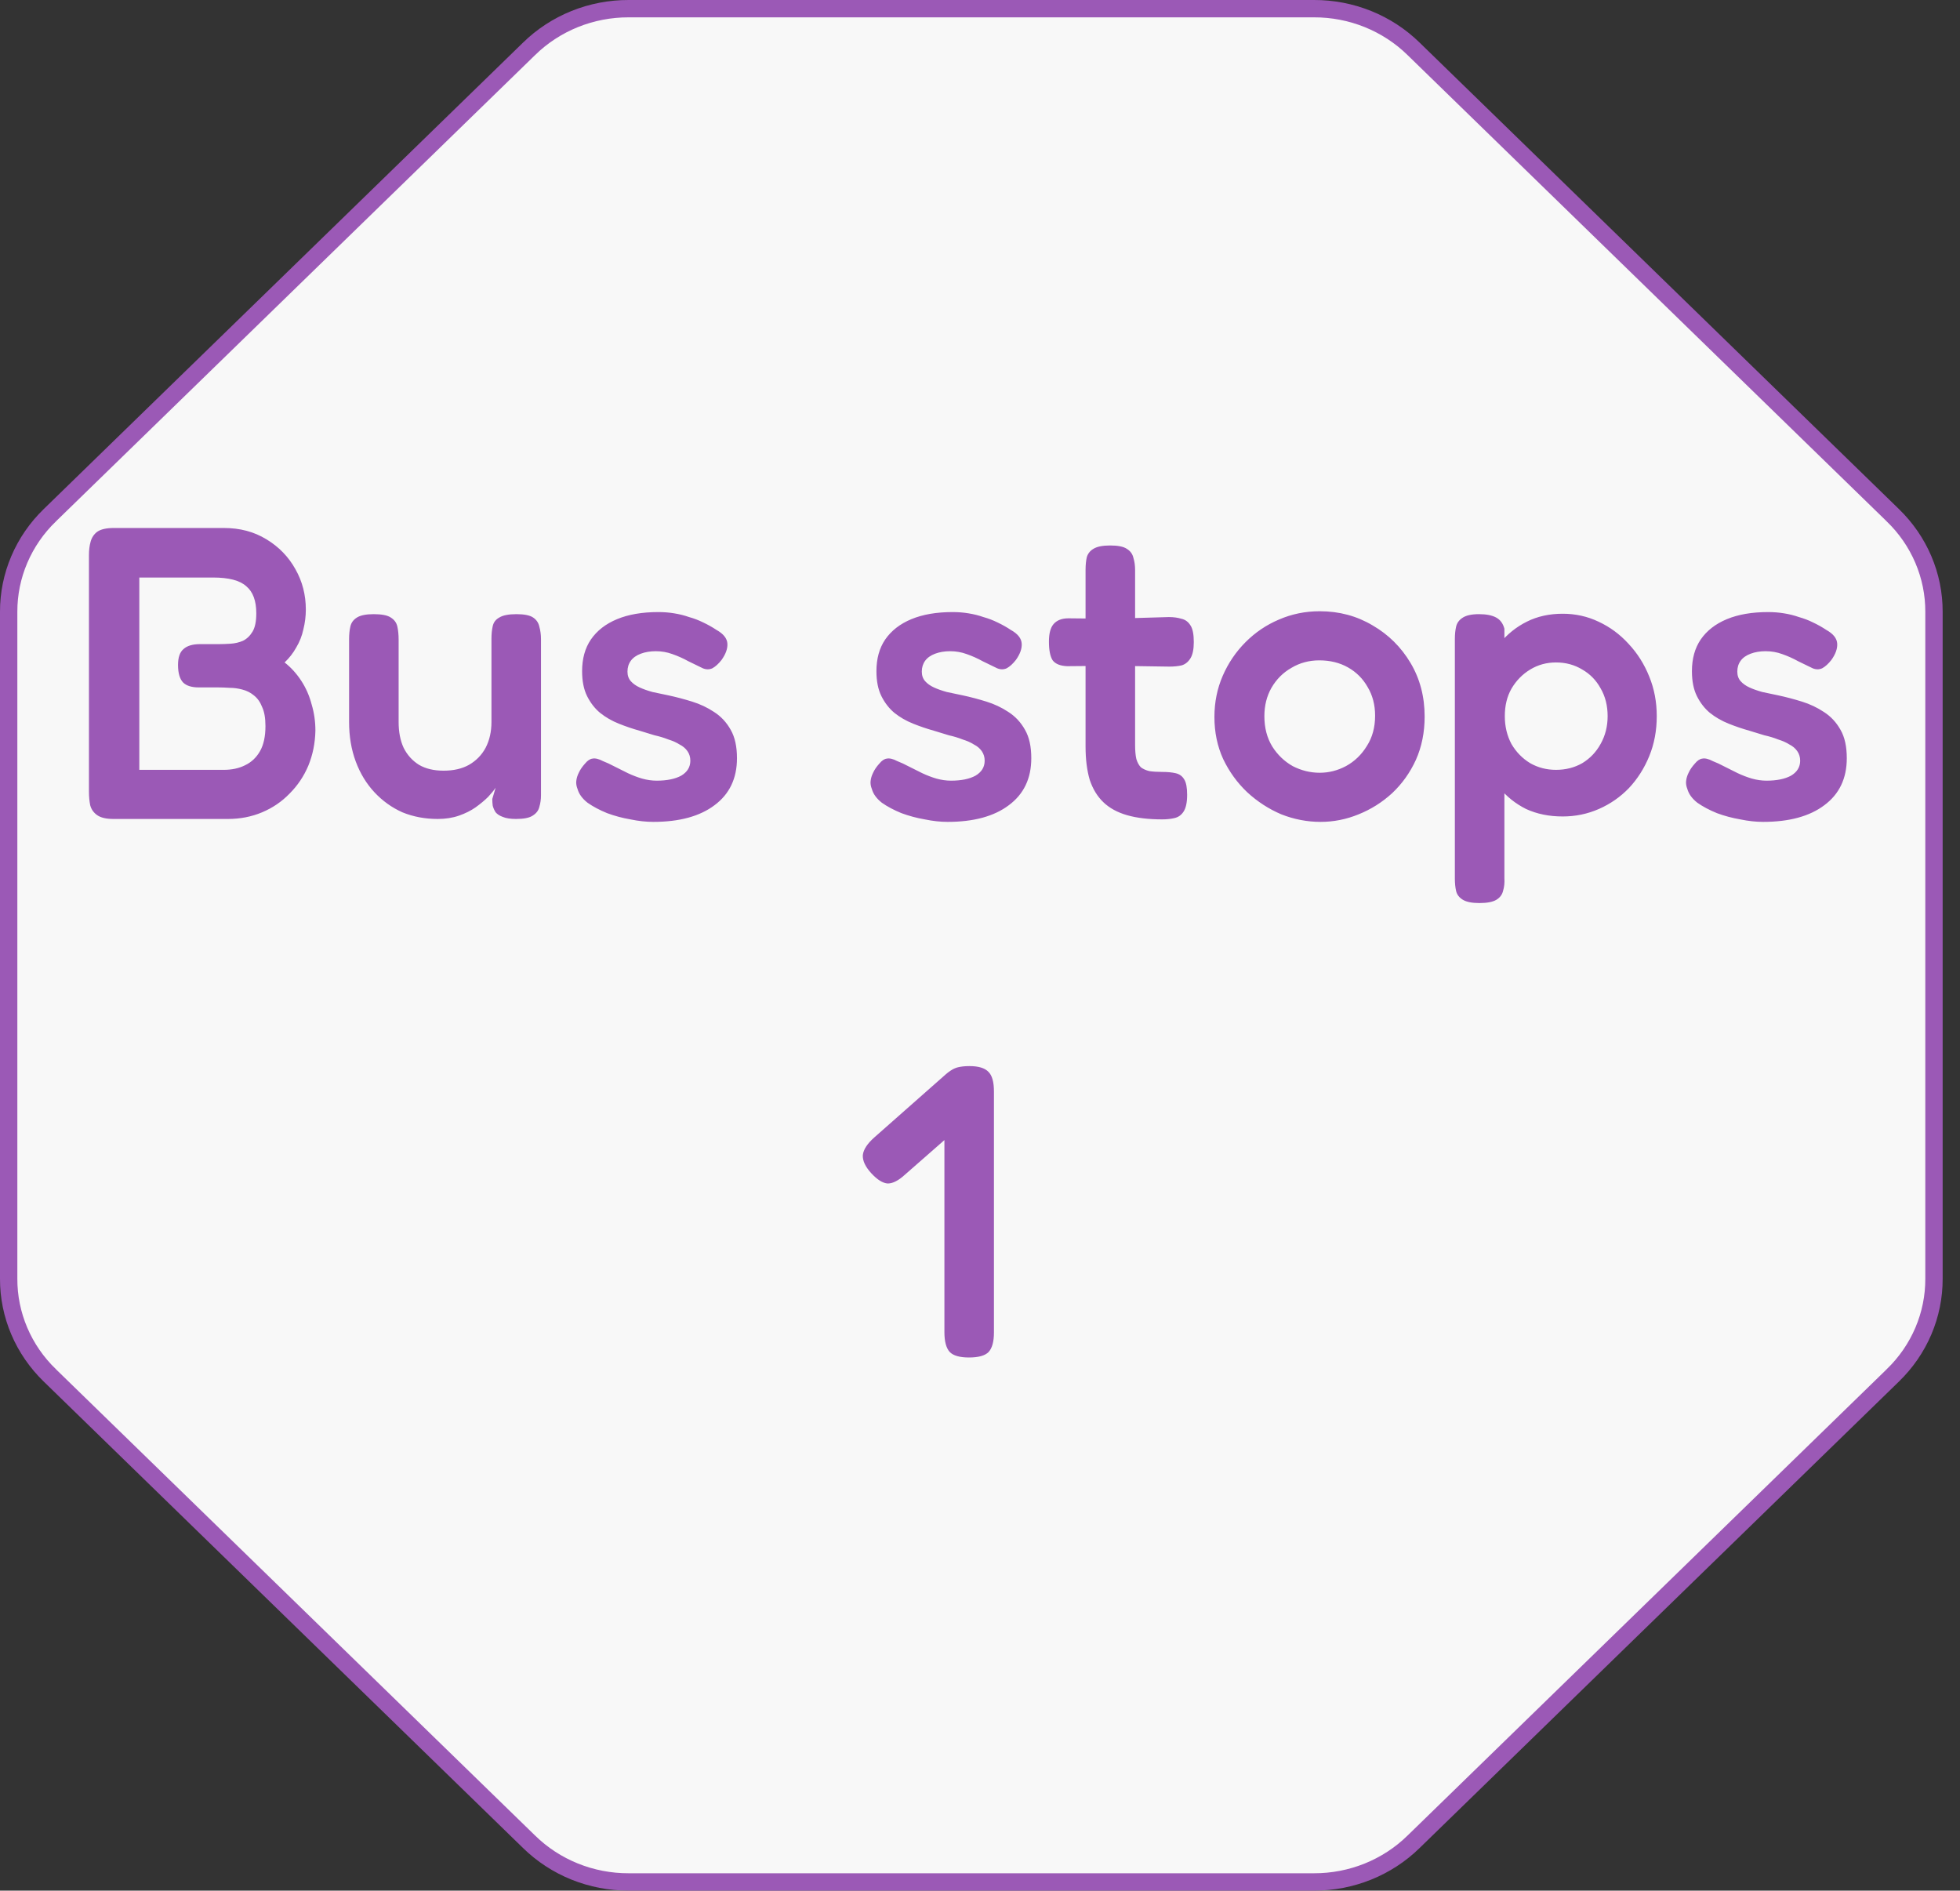 <svg width="113" height="109" viewBox="0 0 113 109" fill="none" xmlns="http://www.w3.org/2000/svg">
<rect x="0" y="0" width="113" height="109" fill="#333333" stroke="none"/>
<path d="M75.756 108.5H75.755H36.245H36.244C35.176 108.503 34.119 108.299 33.133 107.902C32.148 107.504 31.254 106.921 30.504 106.186L30.503 106.185L2.873 79.296L2.872 79.294C2.117 78.564 1.519 77.696 1.112 76.74C0.705 75.785 0.497 74.761 0.5 73.727V73.726L0.5 35.274L0.5 35.273C0.497 34.239 0.705 33.215 1.112 32.26C1.519 31.304 2.117 30.436 2.872 29.706L2.873 29.704L30.503 2.815L30.504 2.814C31.254 2.079 32.148 1.496 33.133 1.098C34.119 0.701 35.176 0.497 36.244 0.5H36.245L75.755 0.5L75.756 0.5C76.824 0.497 77.881 0.701 78.867 1.098C79.852 1.496 80.746 2.079 81.496 2.814L81.497 2.815L109.127 29.704L109.128 29.706C109.883 30.436 110.481 31.304 110.888 32.26C111.295 33.215 111.503 34.239 111.5 35.273V35.274V73.726V73.727C111.503 74.761 111.295 75.785 110.888 76.74C110.481 77.696 109.883 78.564 109.128 79.294L109.127 79.296L81.497 106.185L81.496 106.186C80.746 106.921 79.852 107.504 78.867 107.902C77.881 108.299 76.824 108.503 75.756 108.5Z" fill="#F8F8F8" stroke="#9B59B6"/>
<path d="M6.544 47.216C6.128 47.216 5.816 47.144 5.608 47C5.4 46.856 5.264 46.664 5.2 46.424C5.152 46.184 5.128 45.92 5.128 45.632V32C5.128 31.712 5.16 31.456 5.224 31.232C5.288 30.992 5.416 30.8 5.608 30.656C5.816 30.512 6.136 30.44 6.568 30.44H12.904C13.832 30.44 14.648 30.656 15.352 31.088C16.072 31.52 16.632 32.096 17.032 32.816C17.432 33.52 17.632 34.296 17.632 35.144C17.632 35.528 17.584 35.912 17.488 36.296C17.408 36.664 17.272 37.008 17.08 37.328C16.904 37.648 16.68 37.936 16.408 38.192C16.776 38.48 17.096 38.832 17.368 39.248C17.64 39.664 17.84 40.12 17.968 40.616C18.112 41.096 18.184 41.6 18.184 42.128C18.168 42.848 18.032 43.52 17.776 44.144C17.52 44.752 17.16 45.288 16.696 45.752C16.248 46.216 15.72 46.576 15.112 46.832C14.504 47.088 13.848 47.216 13.144 47.216H6.544ZM8.032 44.384H12.904C13.368 44.384 13.776 44.296 14.128 44.12C14.496 43.944 14.784 43.672 14.992 43.304C15.2 42.936 15.304 42.456 15.304 41.864C15.304 41.4 15.24 41.032 15.112 40.76C15 40.472 14.84 40.248 14.632 40.088C14.44 39.928 14.216 39.816 13.96 39.752C13.72 39.688 13.48 39.656 13.24 39.656C13 39.64 12.776 39.632 12.568 39.632H11.464C11.048 39.632 10.744 39.536 10.552 39.344C10.36 39.136 10.264 38.8 10.264 38.336C10.264 37.904 10.368 37.6 10.576 37.424C10.784 37.232 11.104 37.136 11.536 37.136H12.616C12.824 37.136 13.048 37.128 13.288 37.112C13.544 37.096 13.784 37.04 14.008 36.944C14.232 36.832 14.416 36.656 14.56 36.416C14.704 36.176 14.776 35.824 14.776 35.36C14.776 34.64 14.584 34.12 14.2 33.8C13.832 33.464 13.192 33.296 12.28 33.296H8.032V44.384ZM25.238 47.216C24.502 47.216 23.822 47.088 23.198 46.832C22.59 46.56 22.054 46.176 21.59 45.68C21.126 45.184 20.766 44.592 20.51 43.904C20.254 43.216 20.126 42.456 20.126 41.624V36.848C20.126 36.576 20.15 36.336 20.198 36.128C20.246 35.904 20.374 35.728 20.582 35.6C20.79 35.472 21.11 35.408 21.542 35.408C22.006 35.408 22.334 35.472 22.526 35.6C22.734 35.728 22.862 35.904 22.91 36.128C22.958 36.352 22.982 36.6 22.982 36.872V41.624C22.982 42.2 23.078 42.696 23.27 43.112C23.478 43.528 23.774 43.856 24.158 44.096C24.542 44.32 25.014 44.432 25.574 44.432C26.15 44.432 26.638 44.32 27.038 44.096C27.454 43.856 27.774 43.528 27.998 43.112C28.222 42.68 28.334 42.184 28.334 41.624V36.824C28.334 36.552 28.358 36.312 28.406 36.104C28.454 35.88 28.582 35.712 28.79 35.6C28.998 35.472 29.326 35.408 29.774 35.408C30.222 35.408 30.542 35.472 30.734 35.6C30.926 35.728 31.046 35.904 31.094 36.128C31.158 36.352 31.19 36.592 31.19 36.848V45.848C31.19 46.088 31.158 46.312 31.094 46.52C31.046 46.728 30.918 46.896 30.71 47.024C30.518 47.152 30.198 47.216 29.75 47.216C29.43 47.216 29.174 47.176 28.982 47.096C28.806 47.032 28.67 46.944 28.574 46.832C28.494 46.704 28.438 46.576 28.406 46.448C28.39 46.32 28.382 46.192 28.382 46.064L28.574 45.416C28.478 45.56 28.334 45.736 28.142 45.944C27.95 46.136 27.71 46.336 27.422 46.544C27.15 46.736 26.83 46.896 26.462 47.024C26.094 47.152 25.686 47.216 25.238 47.216ZM37.664 47.384C37.248 47.384 36.809 47.336 36.344 47.24C35.88 47.16 35.432 47.04 35.001 46.88C34.569 46.704 34.193 46.504 33.873 46.28C33.569 46.04 33.377 45.776 33.297 45.488C33.233 45.328 33.209 45.176 33.224 45.032C33.24 44.872 33.288 44.712 33.368 44.552C33.449 44.376 33.569 44.2 33.728 44.024C33.873 43.848 34.017 43.752 34.16 43.736C34.321 43.704 34.52 43.752 34.761 43.88C34.968 43.96 35.193 44.064 35.432 44.192C35.688 44.32 35.944 44.448 36.2 44.576C36.472 44.704 36.745 44.808 37.017 44.888C37.304 44.968 37.584 45.008 37.856 45.008C38.449 45.008 38.92 44.912 39.273 44.72C39.624 44.512 39.8 44.224 39.8 43.856C39.8 43.648 39.745 43.464 39.633 43.304C39.52 43.144 39.368 43.016 39.176 42.92C39.001 42.808 38.785 42.712 38.529 42.632C38.288 42.536 38.025 42.456 37.736 42.392C37.465 42.312 37.176 42.224 36.873 42.128C36.472 42.016 36.072 41.88 35.672 41.72C35.273 41.56 34.913 41.352 34.593 41.096C34.288 40.84 34.041 40.52 33.849 40.136C33.657 39.752 33.56 39.272 33.56 38.696C33.56 37.976 33.728 37.368 34.065 36.872C34.416 36.36 34.92 35.968 35.577 35.696C36.233 35.424 37.025 35.288 37.953 35.288C38.273 35.288 38.577 35.312 38.864 35.36C39.169 35.408 39.456 35.48 39.728 35.576C40.017 35.656 40.288 35.76 40.544 35.888C40.816 36.016 41.072 36.16 41.312 36.32C41.712 36.544 41.92 36.808 41.937 37.112C41.953 37.4 41.84 37.712 41.6 38.048C41.425 38.272 41.248 38.432 41.072 38.528C40.897 38.608 40.712 38.608 40.52 38.528C40.264 38.4 39.984 38.264 39.681 38.12C39.392 37.96 39.089 37.824 38.769 37.712C38.465 37.6 38.145 37.544 37.809 37.544C37.489 37.544 37.2 37.592 36.944 37.688C36.688 37.784 36.496 37.92 36.368 38.096C36.24 38.272 36.176 38.48 36.176 38.72C36.176 38.944 36.24 39.128 36.368 39.272C36.496 39.416 36.664 39.536 36.873 39.632C37.081 39.728 37.328 39.816 37.617 39.896C37.904 39.96 38.209 40.024 38.529 40.088C38.977 40.184 39.432 40.304 39.897 40.448C40.361 40.592 40.785 40.792 41.169 41.048C41.569 41.304 41.889 41.648 42.129 42.08C42.368 42.496 42.489 43.04 42.489 43.712C42.489 44.88 42.056 45.784 41.193 46.424C40.344 47.064 39.169 47.384 37.664 47.384ZM54.633 47.384C54.217 47.384 53.777 47.336 53.313 47.24C52.849 47.16 52.401 47.04 51.969 46.88C51.537 46.704 51.161 46.504 50.841 46.28C50.537 46.04 50.345 45.776 50.265 45.488C50.201 45.328 50.177 45.176 50.193 45.032C50.209 44.872 50.257 44.712 50.337 44.552C50.417 44.376 50.537 44.2 50.697 44.024C50.841 43.848 50.985 43.752 51.129 43.736C51.289 43.704 51.489 43.752 51.729 43.88C51.937 43.96 52.161 44.064 52.401 44.192C52.657 44.32 52.913 44.448 53.169 44.576C53.441 44.704 53.713 44.808 53.985 44.888C54.273 44.968 54.553 45.008 54.825 45.008C55.417 45.008 55.889 44.912 56.241 44.72C56.593 44.512 56.769 44.224 56.769 43.856C56.769 43.648 56.713 43.464 56.601 43.304C56.489 43.144 56.337 43.016 56.145 42.92C55.969 42.808 55.753 42.712 55.497 42.632C55.257 42.536 54.993 42.456 54.705 42.392C54.433 42.312 54.145 42.224 53.841 42.128C53.441 42.016 53.041 41.88 52.641 41.72C52.241 41.56 51.881 41.352 51.561 41.096C51.257 40.84 51.009 40.52 50.817 40.136C50.625 39.752 50.529 39.272 50.529 38.696C50.529 37.976 50.697 37.368 51.033 36.872C51.385 36.36 51.889 35.968 52.545 35.696C53.201 35.424 53.993 35.288 54.921 35.288C55.241 35.288 55.545 35.312 55.833 35.36C56.137 35.408 56.425 35.48 56.697 35.576C56.985 35.656 57.257 35.76 57.513 35.888C57.785 36.016 58.041 36.16 58.281 36.32C58.681 36.544 58.889 36.808 58.905 37.112C58.921 37.4 58.809 37.712 58.569 38.048C58.393 38.272 58.217 38.432 58.041 38.528C57.865 38.608 57.681 38.608 57.489 38.528C57.233 38.4 56.953 38.264 56.649 38.12C56.361 37.96 56.057 37.824 55.737 37.712C55.433 37.6 55.113 37.544 54.777 37.544C54.457 37.544 54.169 37.592 53.913 37.688C53.657 37.784 53.465 37.92 53.337 38.096C53.209 38.272 53.145 38.48 53.145 38.72C53.145 38.944 53.209 39.128 53.337 39.272C53.465 39.416 53.633 39.536 53.841 39.632C54.049 39.728 54.297 39.816 54.585 39.896C54.873 39.96 55.177 40.024 55.497 40.088C55.945 40.184 56.401 40.304 56.865 40.448C57.329 40.592 57.753 40.792 58.137 41.048C58.537 41.304 58.857 41.648 59.097 42.08C59.337 42.496 59.457 43.04 59.457 43.712C59.457 44.88 59.025 45.784 58.161 46.424C57.313 47.064 56.137 47.384 54.633 47.384ZM67.002 47.24C66.218 47.24 65.546 47.16 64.986 47C64.426 46.84 63.97 46.592 63.618 46.256C63.266 45.92 63.002 45.488 62.826 44.96C62.666 44.416 62.586 43.776 62.586 43.04V32.864C62.586 32.576 62.61 32.328 62.658 32.12C62.722 31.912 62.85 31.752 63.042 31.64C63.25 31.512 63.57 31.448 64.002 31.448C64.45 31.448 64.77 31.512 64.962 31.64C65.17 31.768 65.298 31.944 65.346 32.168C65.41 32.376 65.442 32.608 65.442 32.864V42.944C65.442 43.28 65.466 43.552 65.514 43.76C65.578 43.968 65.666 44.128 65.778 44.24C65.906 44.336 66.066 44.408 66.258 44.456C66.466 44.488 66.714 44.504 67.002 44.504C67.306 44.504 67.562 44.528 67.77 44.576C67.994 44.624 68.162 44.744 68.274 44.936C68.386 45.112 68.442 45.408 68.442 45.824C68.442 46.272 68.37 46.6 68.226 46.808C68.098 47 67.922 47.12 67.698 47.168C67.49 47.216 67.258 47.24 67.002 47.24ZM61.602 35.648L64.074 35.672L67.386 35.576C67.658 35.576 67.898 35.608 68.106 35.672C68.33 35.72 68.506 35.848 68.634 36.056C68.762 36.248 68.826 36.568 68.826 37.016C68.826 37.432 68.762 37.744 68.634 37.952C68.506 38.16 68.338 38.296 68.13 38.36C67.922 38.408 67.682 38.432 67.41 38.432L64.194 38.384L61.53 38.408C61.13 38.392 60.85 38.28 60.69 38.072C60.546 37.848 60.474 37.488 60.474 36.992C60.474 36.528 60.562 36.192 60.738 35.984C60.93 35.76 61.218 35.648 61.602 35.648ZM76.135 47.384C75.367 47.384 74.615 47.24 73.879 46.952C73.159 46.648 72.503 46.224 71.911 45.68C71.335 45.136 70.871 44.496 70.519 43.76C70.183 43.024 70.015 42.216 70.015 41.336C70.015 40.488 70.175 39.696 70.495 38.96C70.815 38.224 71.255 37.576 71.815 37.016C72.375 36.456 73.015 36.024 73.735 35.72C74.471 35.4 75.255 35.24 76.087 35.24C77.207 35.24 78.223 35.512 79.135 36.056C80.047 36.584 80.775 37.304 81.319 38.216C81.863 39.128 82.135 40.16 82.135 41.312C82.135 42.224 81.967 43.056 81.631 43.808C81.295 44.544 80.839 45.184 80.263 45.728C79.687 46.256 79.039 46.664 78.319 46.952C77.615 47.24 76.887 47.384 76.135 47.384ZM76.087 44.552C76.615 44.552 77.119 44.424 77.599 44.168C78.095 43.896 78.495 43.512 78.799 43.016C79.119 42.52 79.279 41.936 79.279 41.264C79.279 40.64 79.135 40.088 78.847 39.608C78.575 39.128 78.199 38.752 77.719 38.48C77.239 38.208 76.687 38.072 76.063 38.072C75.471 38.072 74.935 38.216 74.455 38.504C73.975 38.776 73.591 39.16 73.303 39.656C73.031 40.136 72.895 40.68 72.895 41.288C72.895 41.96 73.047 42.544 73.351 43.04C73.655 43.52 74.047 43.896 74.527 44.168C75.023 44.424 75.543 44.552 76.087 44.552ZM90.093 47.072C89.309 47.072 88.605 46.928 87.981 46.64C87.373 46.336 86.853 45.92 86.421 45.392C86.005 44.848 85.685 44.224 85.461 43.52C85.253 42.816 85.149 42.056 85.149 41.24C85.165 40.424 85.285 39.664 85.509 38.96C85.733 38.24 86.053 37.616 86.469 37.088C86.901 36.56 87.421 36.144 88.029 35.84C88.637 35.536 89.325 35.384 90.093 35.384C90.829 35.384 91.517 35.536 92.157 35.84C92.813 36.144 93.389 36.568 93.885 37.112C94.397 37.656 94.797 38.288 95.085 39.008C95.373 39.712 95.517 40.472 95.517 41.288C95.517 42.12 95.373 42.888 95.085 43.592C94.797 44.296 94.405 44.912 93.909 45.44C93.413 45.952 92.837 46.352 92.181 46.64C91.525 46.928 90.829 47.072 90.093 47.072ZM85.293 52.064C84.861 52.064 84.541 52 84.333 51.872C84.125 51.744 83.997 51.576 83.949 51.368C83.901 51.16 83.877 50.92 83.877 50.648V36.848C83.877 36.576 83.901 36.336 83.949 36.128C83.997 35.92 84.117 35.752 84.309 35.624C84.517 35.48 84.837 35.408 85.269 35.408C85.685 35.408 86.013 35.472 86.253 35.6C86.493 35.728 86.653 35.944 86.733 36.248V50.624C86.749 50.896 86.725 51.136 86.661 51.344C86.613 51.568 86.485 51.744 86.277 51.872C86.069 52 85.741 52.064 85.293 52.064ZM89.709 44.384C90.269 44.384 90.773 44.256 91.221 44C91.669 43.728 92.021 43.36 92.277 42.896C92.549 42.416 92.685 41.88 92.685 41.288C92.685 40.68 92.549 40.144 92.277 39.68C92.021 39.216 91.669 38.856 91.221 38.6C90.773 38.328 90.269 38.192 89.709 38.192C89.165 38.192 88.669 38.328 88.221 38.6C87.773 38.872 87.413 39.24 87.141 39.704C86.885 40.152 86.757 40.68 86.757 41.288C86.757 41.88 86.885 42.416 87.141 42.896C87.413 43.36 87.773 43.728 88.221 44C88.669 44.256 89.165 44.384 89.709 44.384ZM101.649 47.384C101.233 47.384 100.793 47.336 100.329 47.24C99.865 47.16 99.417 47.04 98.985 46.88C98.553 46.704 98.177 46.504 97.857 46.28C97.553 46.04 97.361 45.776 97.281 45.488C97.217 45.328 97.193 45.176 97.209 45.032C97.225 44.872 97.273 44.712 97.353 44.552C97.433 44.376 97.553 44.2 97.713 44.024C97.857 43.848 98.001 43.752 98.145 43.736C98.305 43.704 98.505 43.752 98.745 43.88C98.953 43.96 99.177 44.064 99.417 44.192C99.673 44.32 99.929 44.448 100.185 44.576C100.457 44.704 100.729 44.808 101.001 44.888C101.289 44.968 101.569 45.008 101.841 45.008C102.433 45.008 102.905 44.912 103.257 44.72C103.609 44.512 103.785 44.224 103.785 43.856C103.785 43.648 103.729 43.464 103.617 43.304C103.505 43.144 103.353 43.016 103.161 42.92C102.985 42.808 102.769 42.712 102.513 42.632C102.273 42.536 102.009 42.456 101.721 42.392C101.449 42.312 101.161 42.224 100.857 42.128C100.457 42.016 100.057 41.88 99.657 41.72C99.257 41.56 98.897 41.352 98.577 41.096C98.273 40.84 98.025 40.52 97.833 40.136C97.641 39.752 97.545 39.272 97.545 38.696C97.545 37.976 97.713 37.368 98.049 36.872C98.401 36.36 98.905 35.968 99.561 35.696C100.217 35.424 101.009 35.288 101.937 35.288C102.257 35.288 102.561 35.312 102.849 35.36C103.153 35.408 103.441 35.48 103.713 35.576C104.001 35.656 104.273 35.76 104.529 35.888C104.801 36.016 105.057 36.16 105.297 36.32C105.697 36.544 105.905 36.808 105.921 37.112C105.937 37.4 105.825 37.712 105.585 38.048C105.409 38.272 105.233 38.432 105.057 38.528C104.881 38.608 104.697 38.608 104.505 38.528C104.249 38.4 103.969 38.264 103.665 38.12C103.377 37.96 103.073 37.824 102.753 37.712C102.449 37.6 102.129 37.544 101.793 37.544C101.473 37.544 101.185 37.592 100.929 37.688C100.673 37.784 100.481 37.92 100.353 38.096C100.225 38.272 100.161 38.48 100.161 38.72C100.161 38.944 100.225 39.128 100.353 39.272C100.481 39.416 100.649 39.536 100.857 39.632C101.065 39.728 101.313 39.816 101.601 39.896C101.889 39.96 102.193 40.024 102.513 40.088C102.961 40.184 103.417 40.304 103.881 40.448C104.345 40.592 104.769 40.792 105.153 41.048C105.553 41.304 105.873 41.648 106.113 42.08C106.353 42.496 106.473 43.04 106.473 43.712C106.473 44.88 106.041 45.784 105.177 46.424C104.329 47.064 103.153 47.384 101.649 47.384Z" fill="#9B59B6"/>
<path d="M55.864 78.264C55.336 78.264 54.968 78.16 54.76 77.952C54.552 77.728 54.448 77.344 54.448 76.8V62.88C54.448 62.352 54.552 61.984 54.76 61.776C54.968 61.568 55.344 61.464 55.888 61.464C56.416 61.464 56.784 61.576 56.992 61.8C57.2 62.008 57.304 62.384 57.304 62.928V76.824C57.304 77.352 57.2 77.728 56.992 77.952C56.784 78.16 56.408 78.264 55.864 78.264ZM52.168 67.728C51.8 68.064 51.472 68.232 51.184 68.232C50.896 68.216 50.576 68.016 50.224 67.632C49.888 67.264 49.728 66.92 49.744 66.6C49.776 66.28 50 65.936 50.416 65.568L54.52 61.944C54.888 61.624 55.216 61.48 55.504 61.512C55.808 61.528 56.128 61.72 56.464 62.088C56.816 62.456 56.976 62.8 56.944 63.12C56.912 63.44 56.68 63.784 56.248 64.152L52.168 67.728Z" fill="#9B59B6"/>
</svg>

